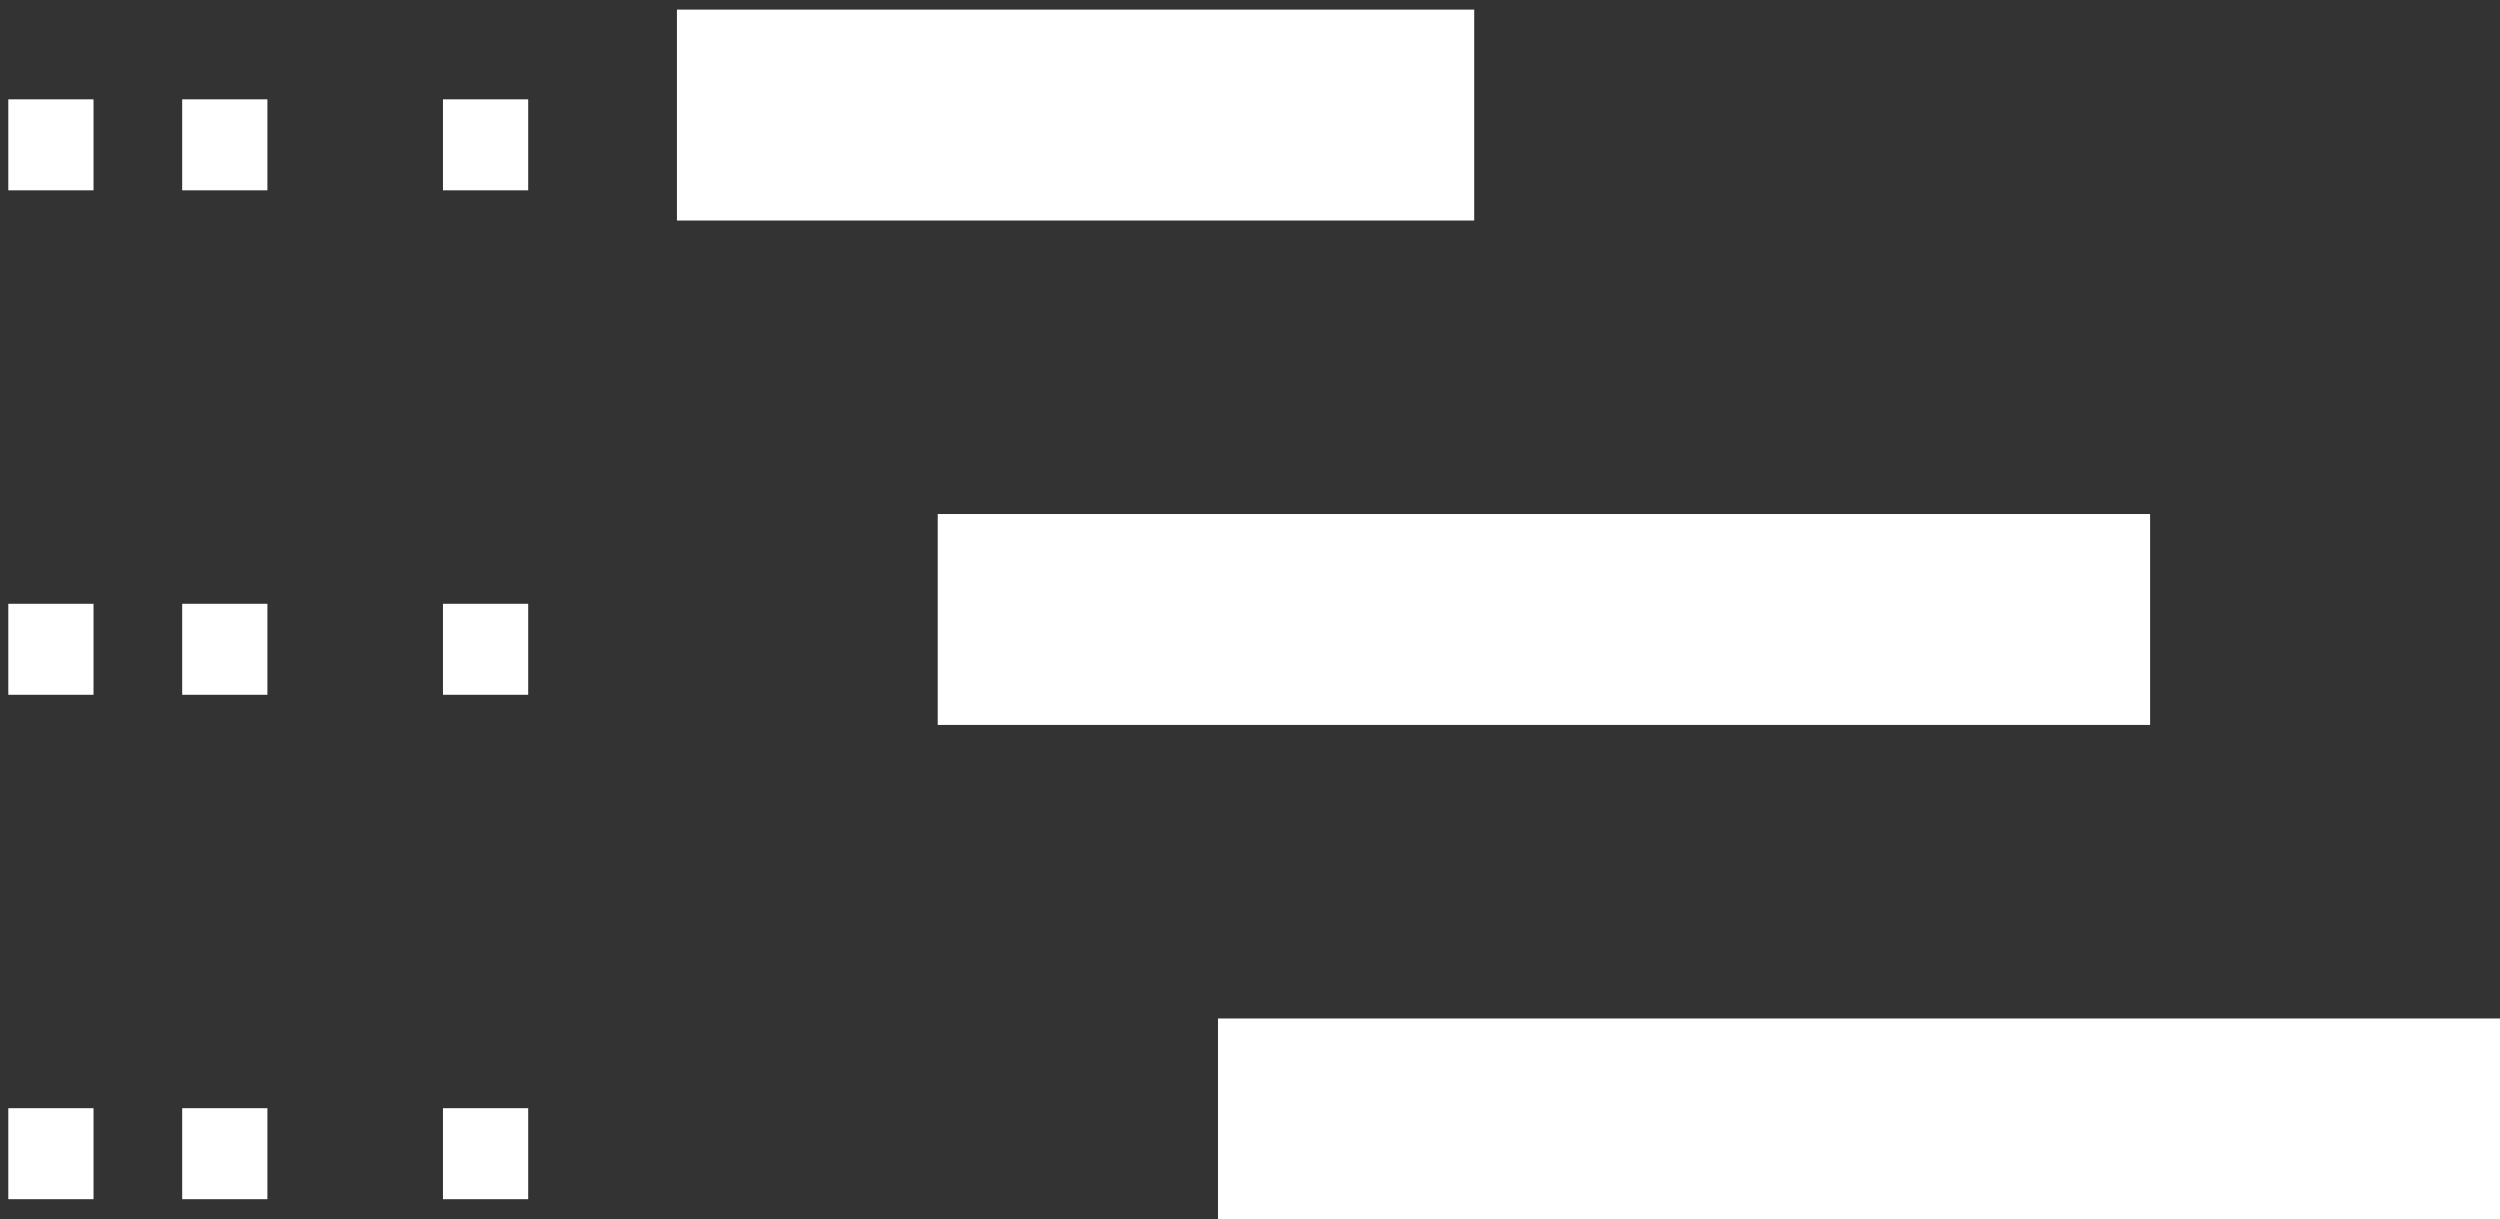 <?xml version="1.0" encoding="UTF-8" standalone="no"?>
<!-- Created with Inkscape (http://www.inkscape.org/) -->

<svg
   xmlns:dc="http://purl.org/dc/elements/1.1/"
   xmlns:cc="http://creativecommons.org/ns#"
   xmlns:rdf="http://www.w3.org/1999/02/22-rdf-syntax-ns#"
   xmlns:svg="http://www.w3.org/2000/svg"
   xmlns="http://www.w3.org/2000/svg"
   xmlns:sodipodi="http://sodipodi.sourceforge.net/DTD/sodipodi-0.dtd"
   xmlns:inkscape="http://www.inkscape.org/namespaces/inkscape"
   width="8.12mm"
   height="3.96mm"
   viewBox="0 0 28.771 14.031"
   id="svg3584"
   version="1.1"
   inkscape:version="0.91 r13725"
   sodipodi:docname="plan-white-icon.svg">
  <rect x="0" y="0" width="28.771" height="14.031" fill="#333333" stroke="none"/>
  <defs
     id="defs3586" />
  <sodipodi:namedview
     id="base"
     pagecolor="#ffffff"
     bordercolor="#666666"
     borderopacity="1.0"
     inkscape:pageopacity="0.0"
     inkscape:pageshadow="2"
     inkscape:zoom="47.408409"
     inkscape:cx="14.38563"
     inkscape:cy="7.015371"
     inkscape:document-units="px"
     inkscape:current-layer="layer1"
     showgrid="false"
     fit-margin-top="0"
     fit-margin-left="0"
     fit-margin-right="0"
     fit-margin-bottom="0"
     inkscape:window-width="1920"
     inkscape:window-height="1014"
     inkscape:window-x="0"
     inkscape:window-y="27"
     inkscape:window-maximized="1" />
  <g
     inkscape:label="Layer 1"
     inkscape:groupmode="layer"
     id="layer1"
     transform="translate(834.386,317.51)">
    <g
       id="g5105"
       transform="matrix(0.97,0,0,0.586,-1061.026,-533.208)"
       style="fill:#ffffff">
      <g
         id="g5119"
         transform="translate(82.509,-204.883)"
         style="fill:#ffffff">
        <rect
           style="opacity:1;fill:#ffffff;fill-opacity:1;stroke:none;stroke-width:3;stroke-linejoin:bevel;stroke-miterlimit:4;stroke-dasharray:none;stroke-dashoffset:0;stroke-opacity:1"
           id="rect5456-4"
           width="1.011"
           height="1.787"
           x="151.239"
           y="574.919" />
        <rect
           y="574.919"
           x="153.302"
           height="1.787"
           width="1.011"
           id="rect5458-5"
           style="opacity:1;fill:#ffffff;fill-opacity:1;stroke:none;stroke-width:3;stroke-linejoin:bevel;stroke-miterlimit:4;stroke-dasharray:none;stroke-dashoffset:0;stroke-opacity:1" />
        <rect
           style="opacity:1;fill:#ffffff;fill-opacity:1;stroke:none;stroke-width:3;stroke-linejoin:bevel;stroke-miterlimit:4;stroke-dasharray:none;stroke-dashoffset:0;stroke-opacity:1"
           id="rect5460-4"
           width="1.011"
           height="1.787"
           x="156.396"
           y="574.919" />
        <rect
           y="-168.631"
           x="573.157"
           height="9.459"
           width="4.142"
           id="rect5466-3"
           style="opacity:1;fill:#ffffff;fill-opacity:1;stroke:none;stroke-width:3;stroke-linejoin:bevel;stroke-miterlimit:4;stroke-dasharray:none;stroke-dashoffset:0;stroke-opacity:1"
           transform="matrix(0,1,-1,0,0,0)" />
        <rect
           y="584.826"
           x="151.239"
           height="1.787"
           width="1.011"
           id="rect5470-0"
           style="opacity:1;fill:#ffffff;fill-opacity:1;stroke:none;stroke-width:3;stroke-linejoin:bevel;stroke-miterlimit:4;stroke-dasharray:none;stroke-dashoffset:0;stroke-opacity:1" />
        <rect
           style="opacity:1;fill:#ffffff;fill-opacity:1;stroke:none;stroke-width:3;stroke-linejoin:bevel;stroke-miterlimit:4;stroke-dasharray:none;stroke-dashoffset:0;stroke-opacity:1"
           id="rect5472-3"
           width="1.011"
           height="1.787"
           x="153.302"
           y="584.826" />
        <rect
           y="584.826"
           x="156.396"
           height="1.787"
           width="1.011"
           id="rect5474-6"
           style="opacity:1;fill:#ffffff;fill-opacity:1;stroke:none;stroke-width:3;stroke-linejoin:bevel;stroke-miterlimit:4;stroke-dasharray:none;stroke-dashoffset:0;stroke-opacity:1" />
        <rect
           transform="matrix(0,1,-1,0,0,0)"
           style="opacity:1;fill:#ffffff;fill-opacity:1;stroke:none;stroke-width:3;stroke-linejoin:bevel;stroke-miterlimit:4;stroke-dasharray:none;stroke-dashoffset:0;stroke-opacity:1"
           id="rect5480-6"
           width="4.142"
           height="14.384"
           x="583.063"
           y="-176.65" />
        <rect
           style="opacity:1;fill:#ffffff;fill-opacity:1;stroke:none;stroke-width:3;stroke-linejoin:bevel;stroke-miterlimit:4;stroke-dasharray:none;stroke-dashoffset:0;stroke-opacity:1"
           id="rect5484-0"
           width="1.011"
           height="1.787"
           x="151.239"
           y="594.732" />
        <rect
           y="594.732"
           x="153.302"
           height="1.787"
           width="1.011"
           id="rect5486-8"
           style="opacity:1;fill:#ffffff;fill-opacity:1;stroke:none;stroke-width:3;stroke-linejoin:bevel;stroke-miterlimit:4;stroke-dasharray:none;stroke-dashoffset:0;stroke-opacity:1" />
        <rect
           style="opacity:1;fill:#ffffff;fill-opacity:1;stroke:none;stroke-width:3;stroke-linejoin:bevel;stroke-miterlimit:4;stroke-dasharray:none;stroke-dashoffset:0;stroke-opacity:1"
           id="rect5488-9"
           width="1.011"
           height="1.787"
           x="156.396"
           y="594.732" />
        <rect
           y="-180.913"
           x="592.97"
           height="15.322"
           width="4.142"
           id="rect5494-9"
           style="opacity:1;fill:#ffffff;fill-opacity:1;stroke:none;stroke-width:3;stroke-linejoin:bevel;stroke-miterlimit:4;stroke-dasharray:none;stroke-dashoffset:0;stroke-opacity:1"
           transform="matrix(0,1,-1,0,0,0)" />
      </g>
    </g>
  </g>
</svg>
